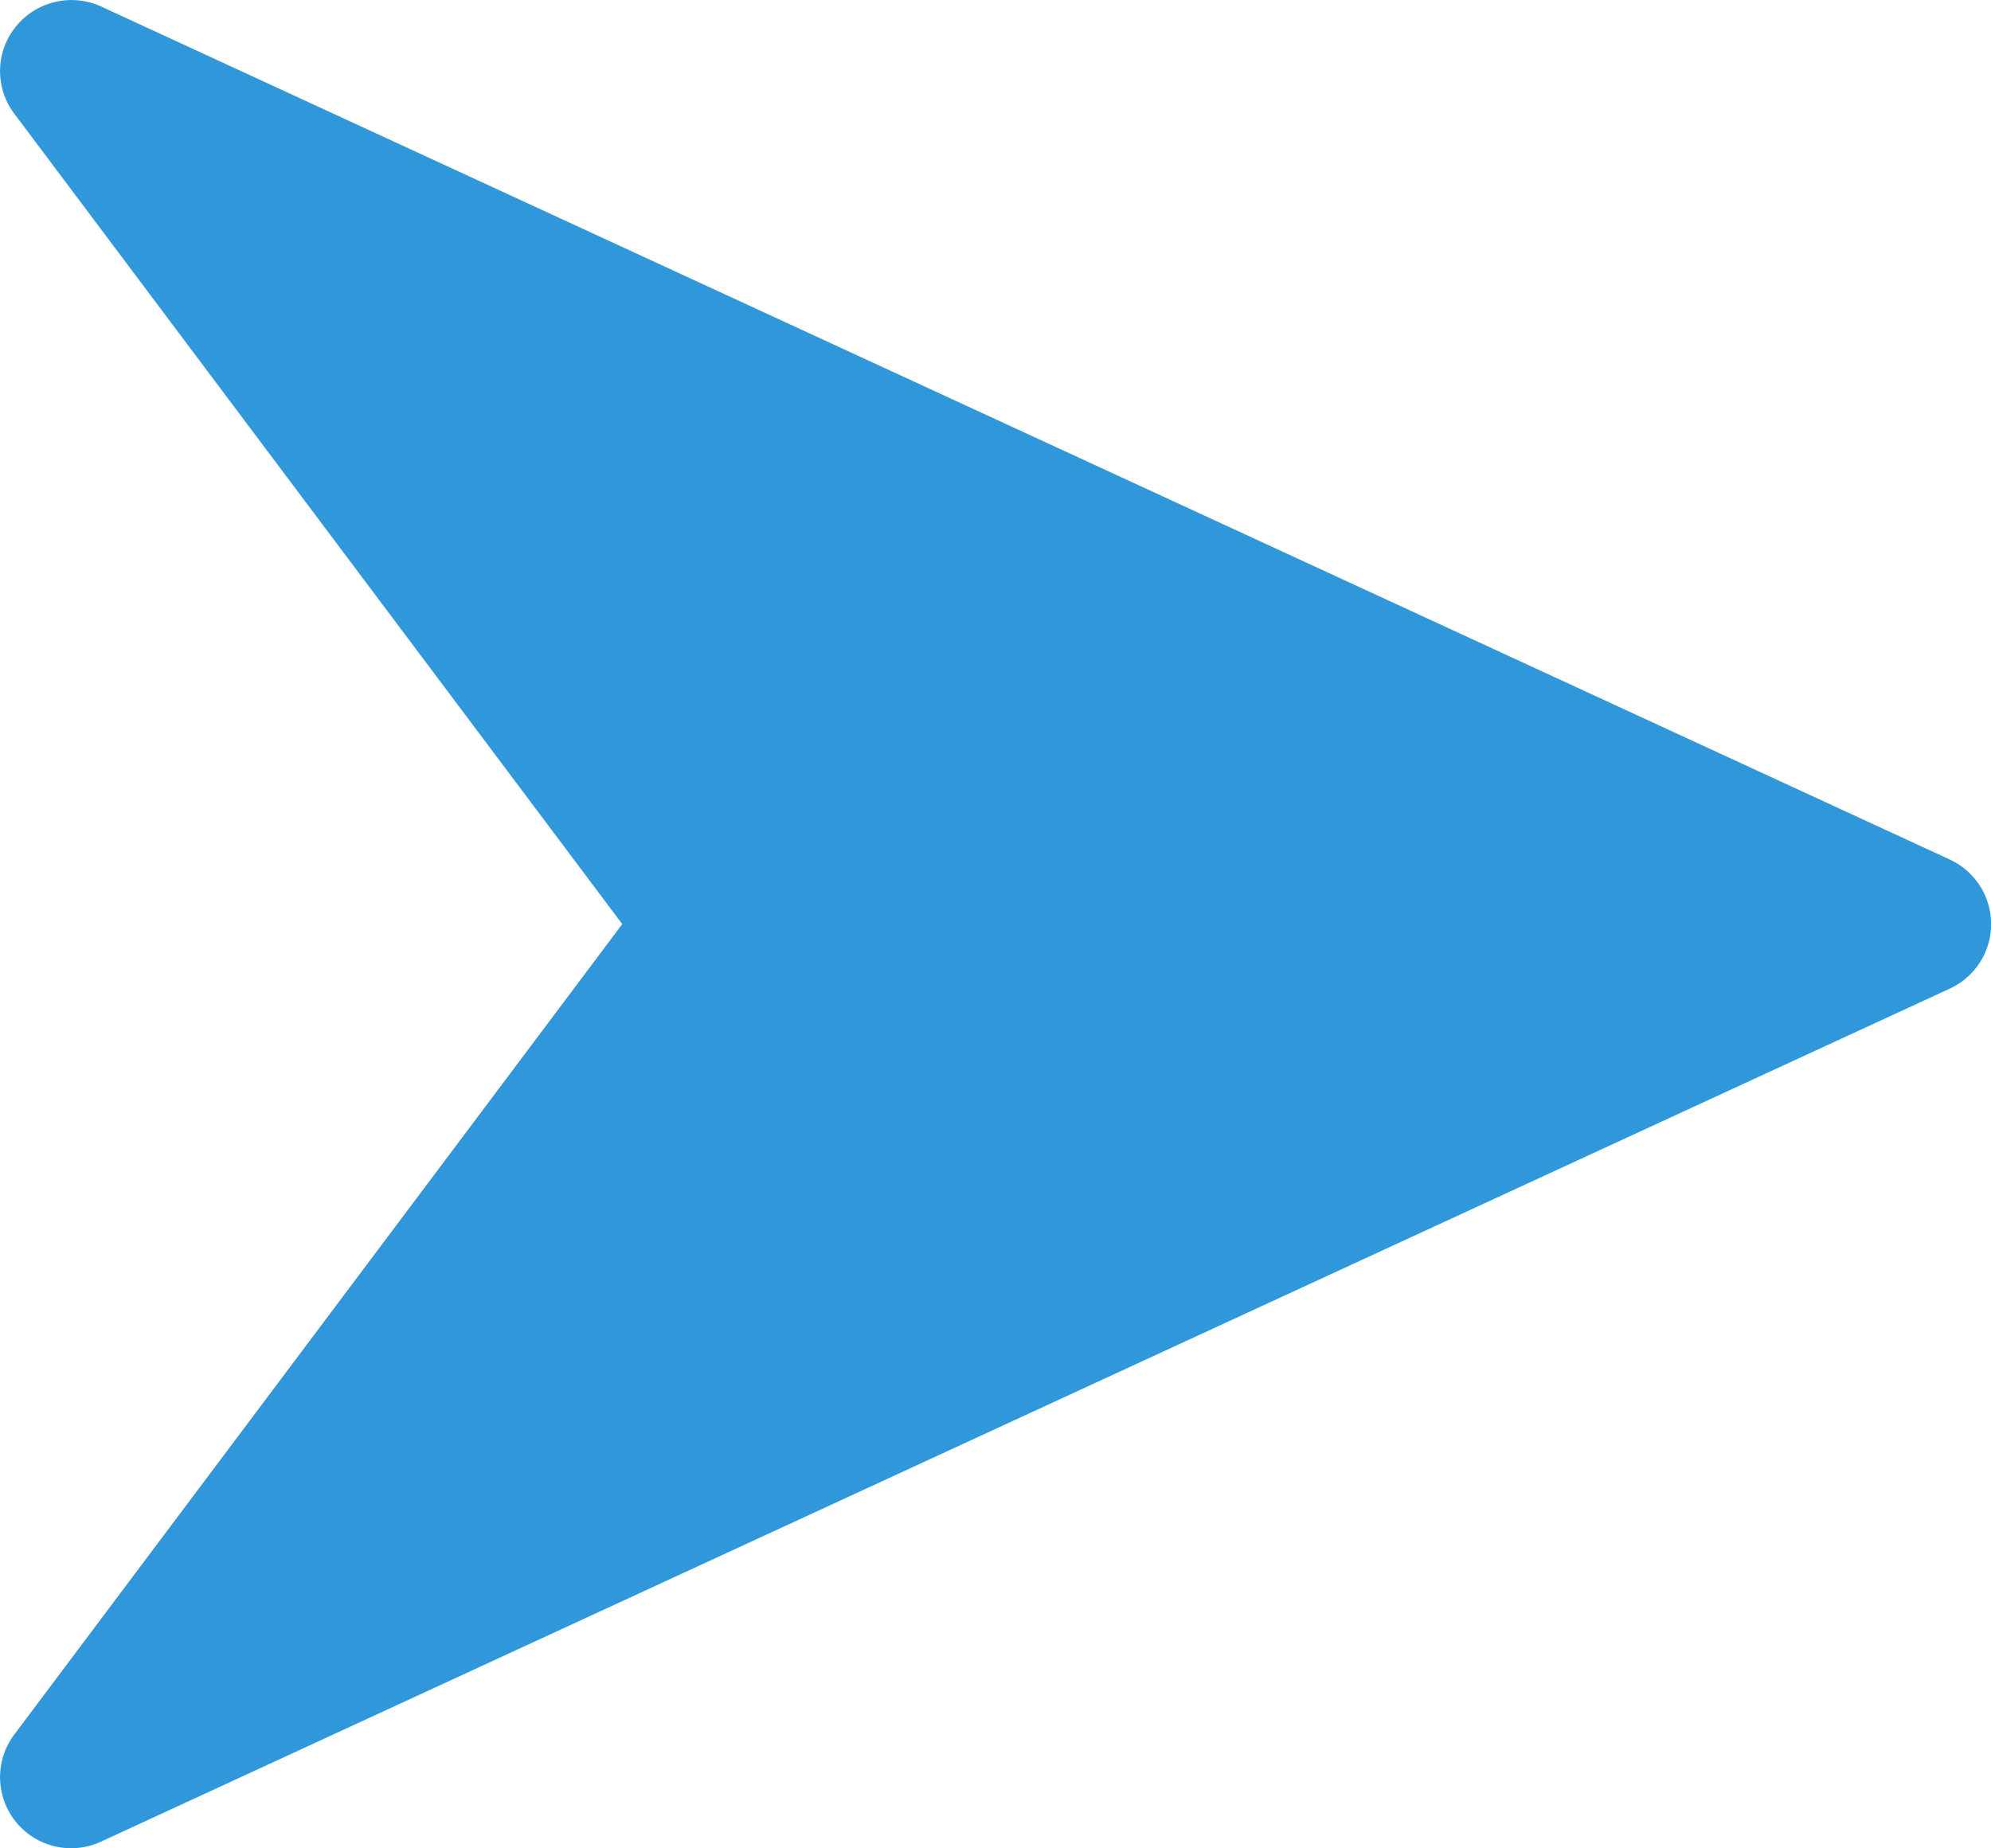 <svg xmlns="http://www.w3.org/2000/svg" width="18.126" height="16.83" viewBox="0 0 18.126 16.83"><defs><style>.a{fill:#2f97da;}</style></defs><g transform="translate(0 -16.02)"><g transform="translate(0 16.02)"><path class="a" d="M17.751,23.847.92,16.079a.651.651,0,0,0-.774.181.644.644,0,0,0-.016.795l5.535,7.38L.13,31.815a.647.647,0,0,0,.788.976L17.75,25.023a.647.647,0,0,0,0-1.176Z" transform="translate(0 -16.02)"/></g></g></svg>